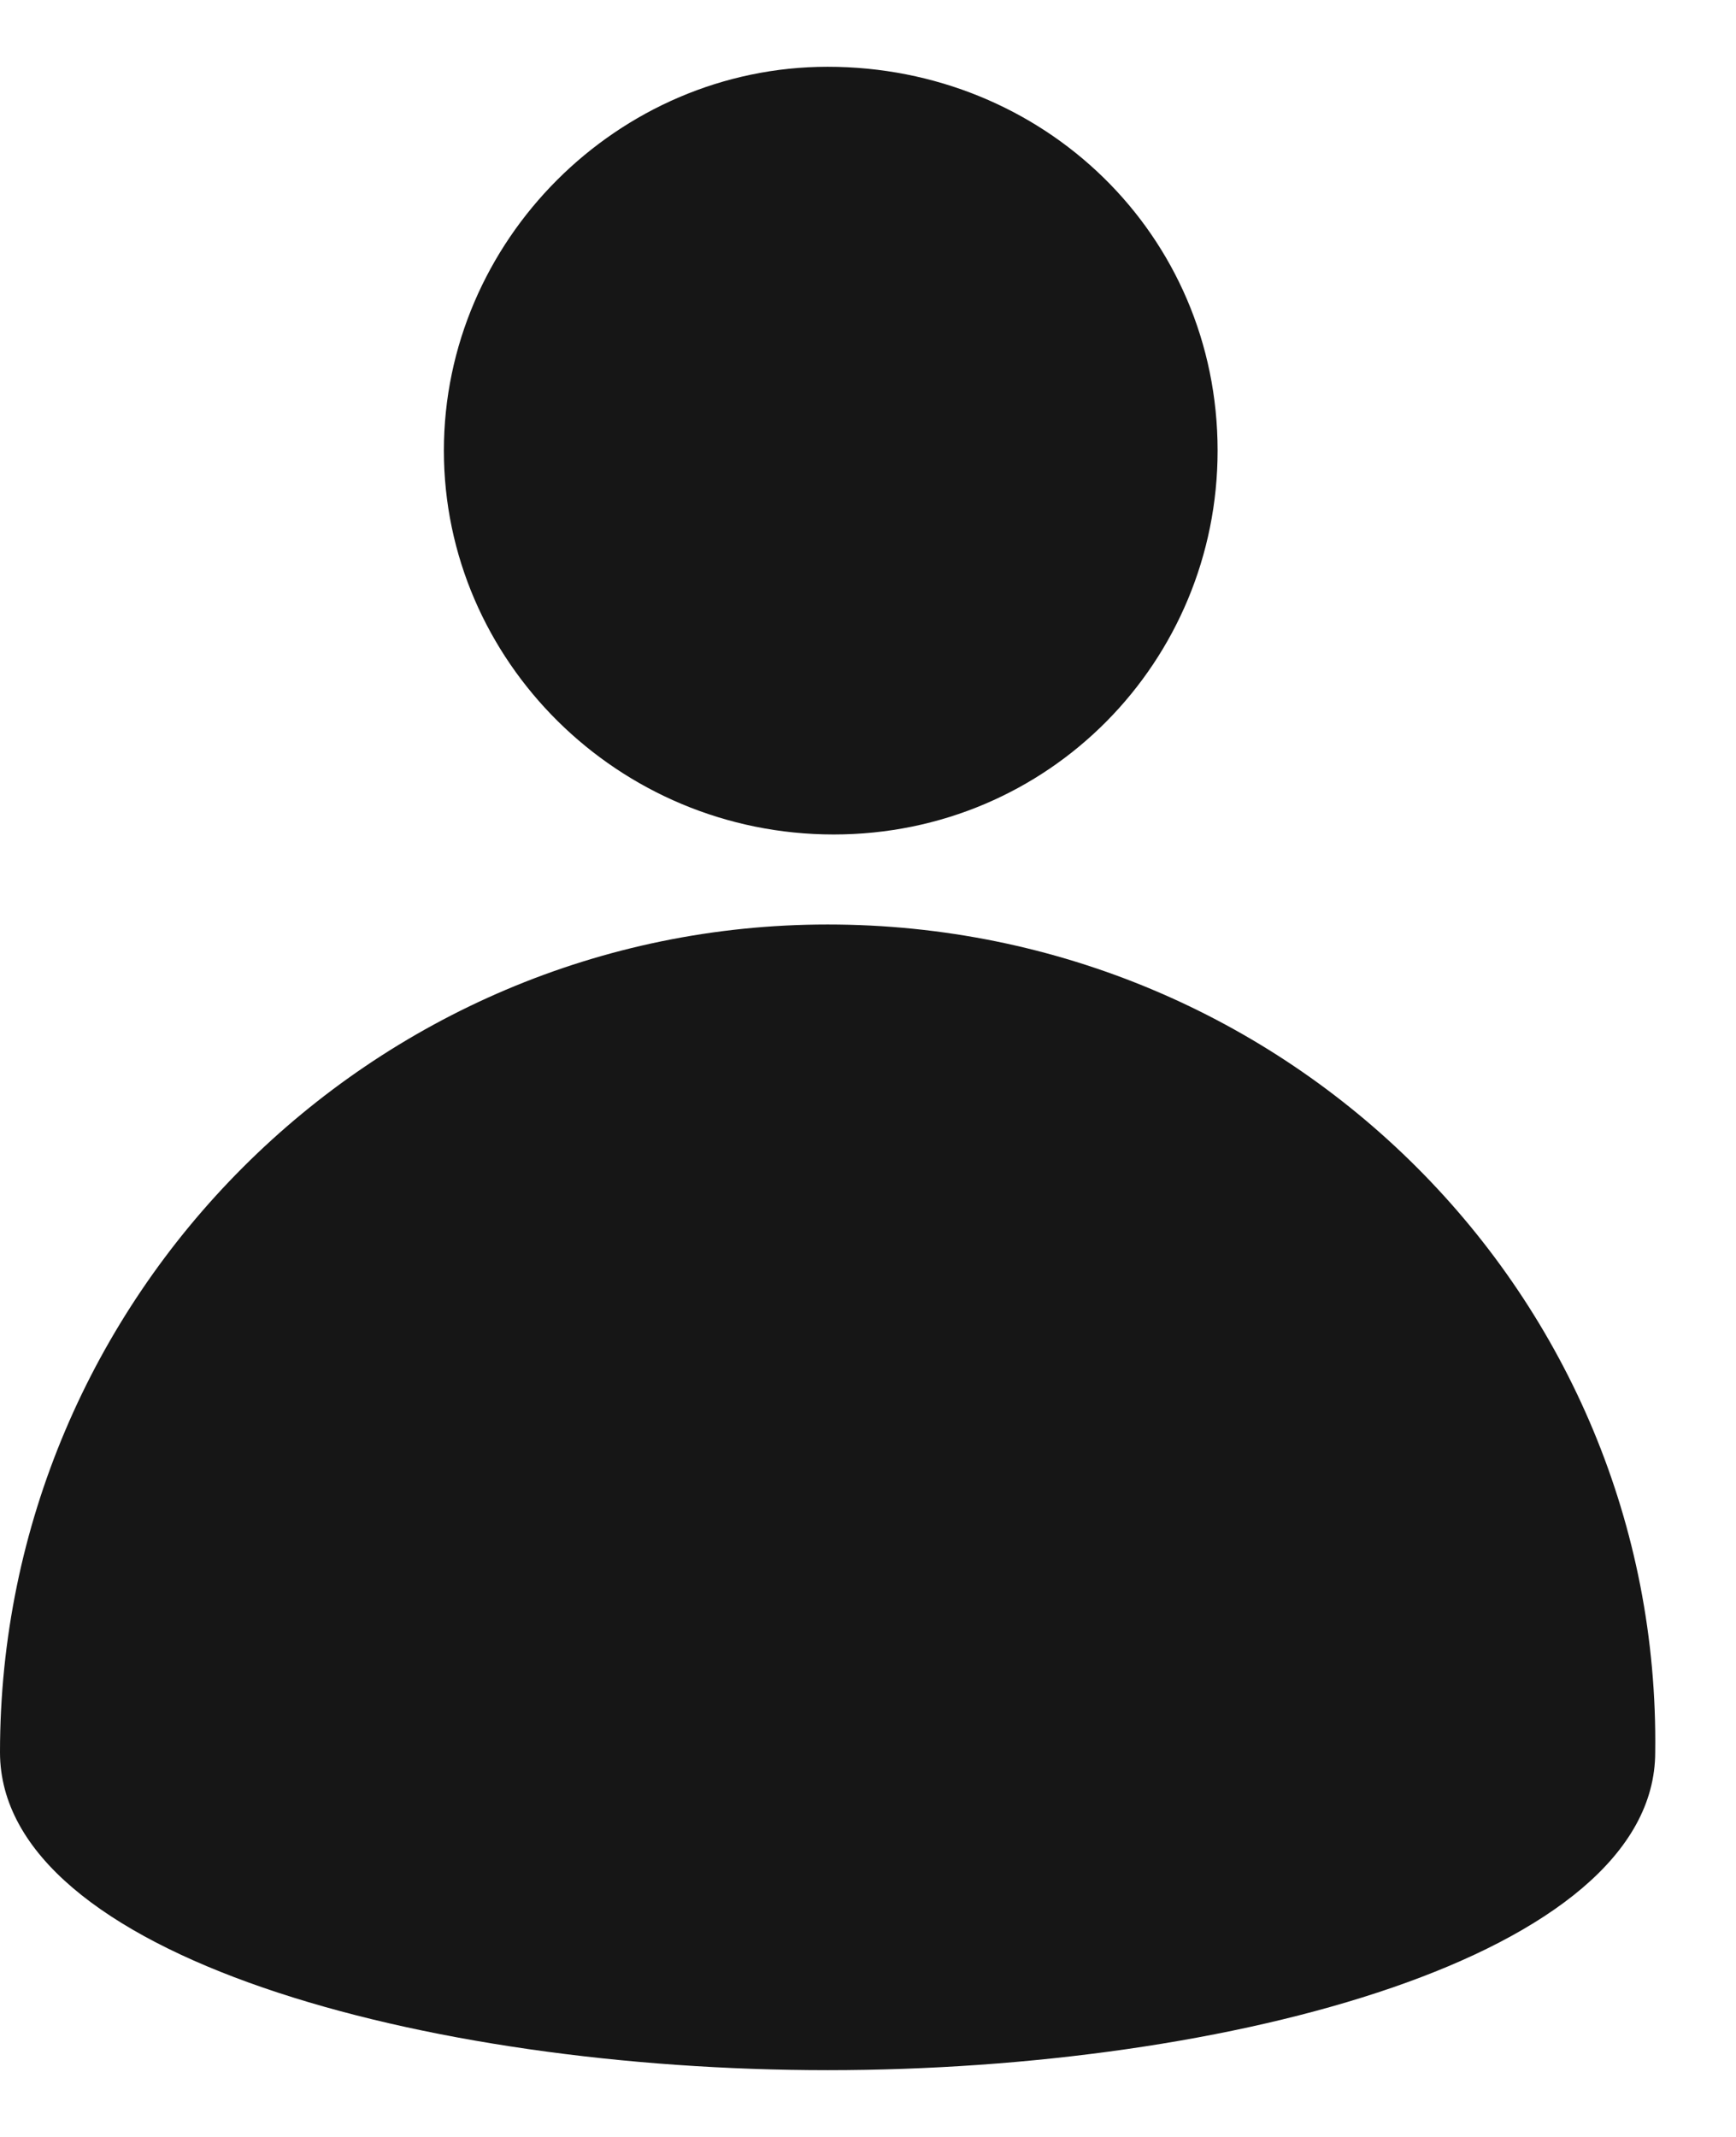 <svg width="13" height="16" viewBox="0 0 13 16" fill="none" xmlns="http://www.w3.org/2000/svg">
<path d="M6.243 6.248C7.86 6.248 9.118 4.946 9.118 3.374C9.118 1.757 7.815 0.5 6.198 0.5C4.627 0.5 3.324 1.802 3.324 3.374C3.324 4.946 4.627 6.248 6.243 6.248Z" fill="#161616"/>
<path d="M6.198 6.922C2.784 6.922 0 9.706 0 13.12C0 14.646 3.189 15.5 6.198 15.5C9.207 15.5 12.395 14.646 12.395 13.12C12.44 9.706 9.656 6.922 6.198 6.922Z" fill="#161616"/>
</svg>
